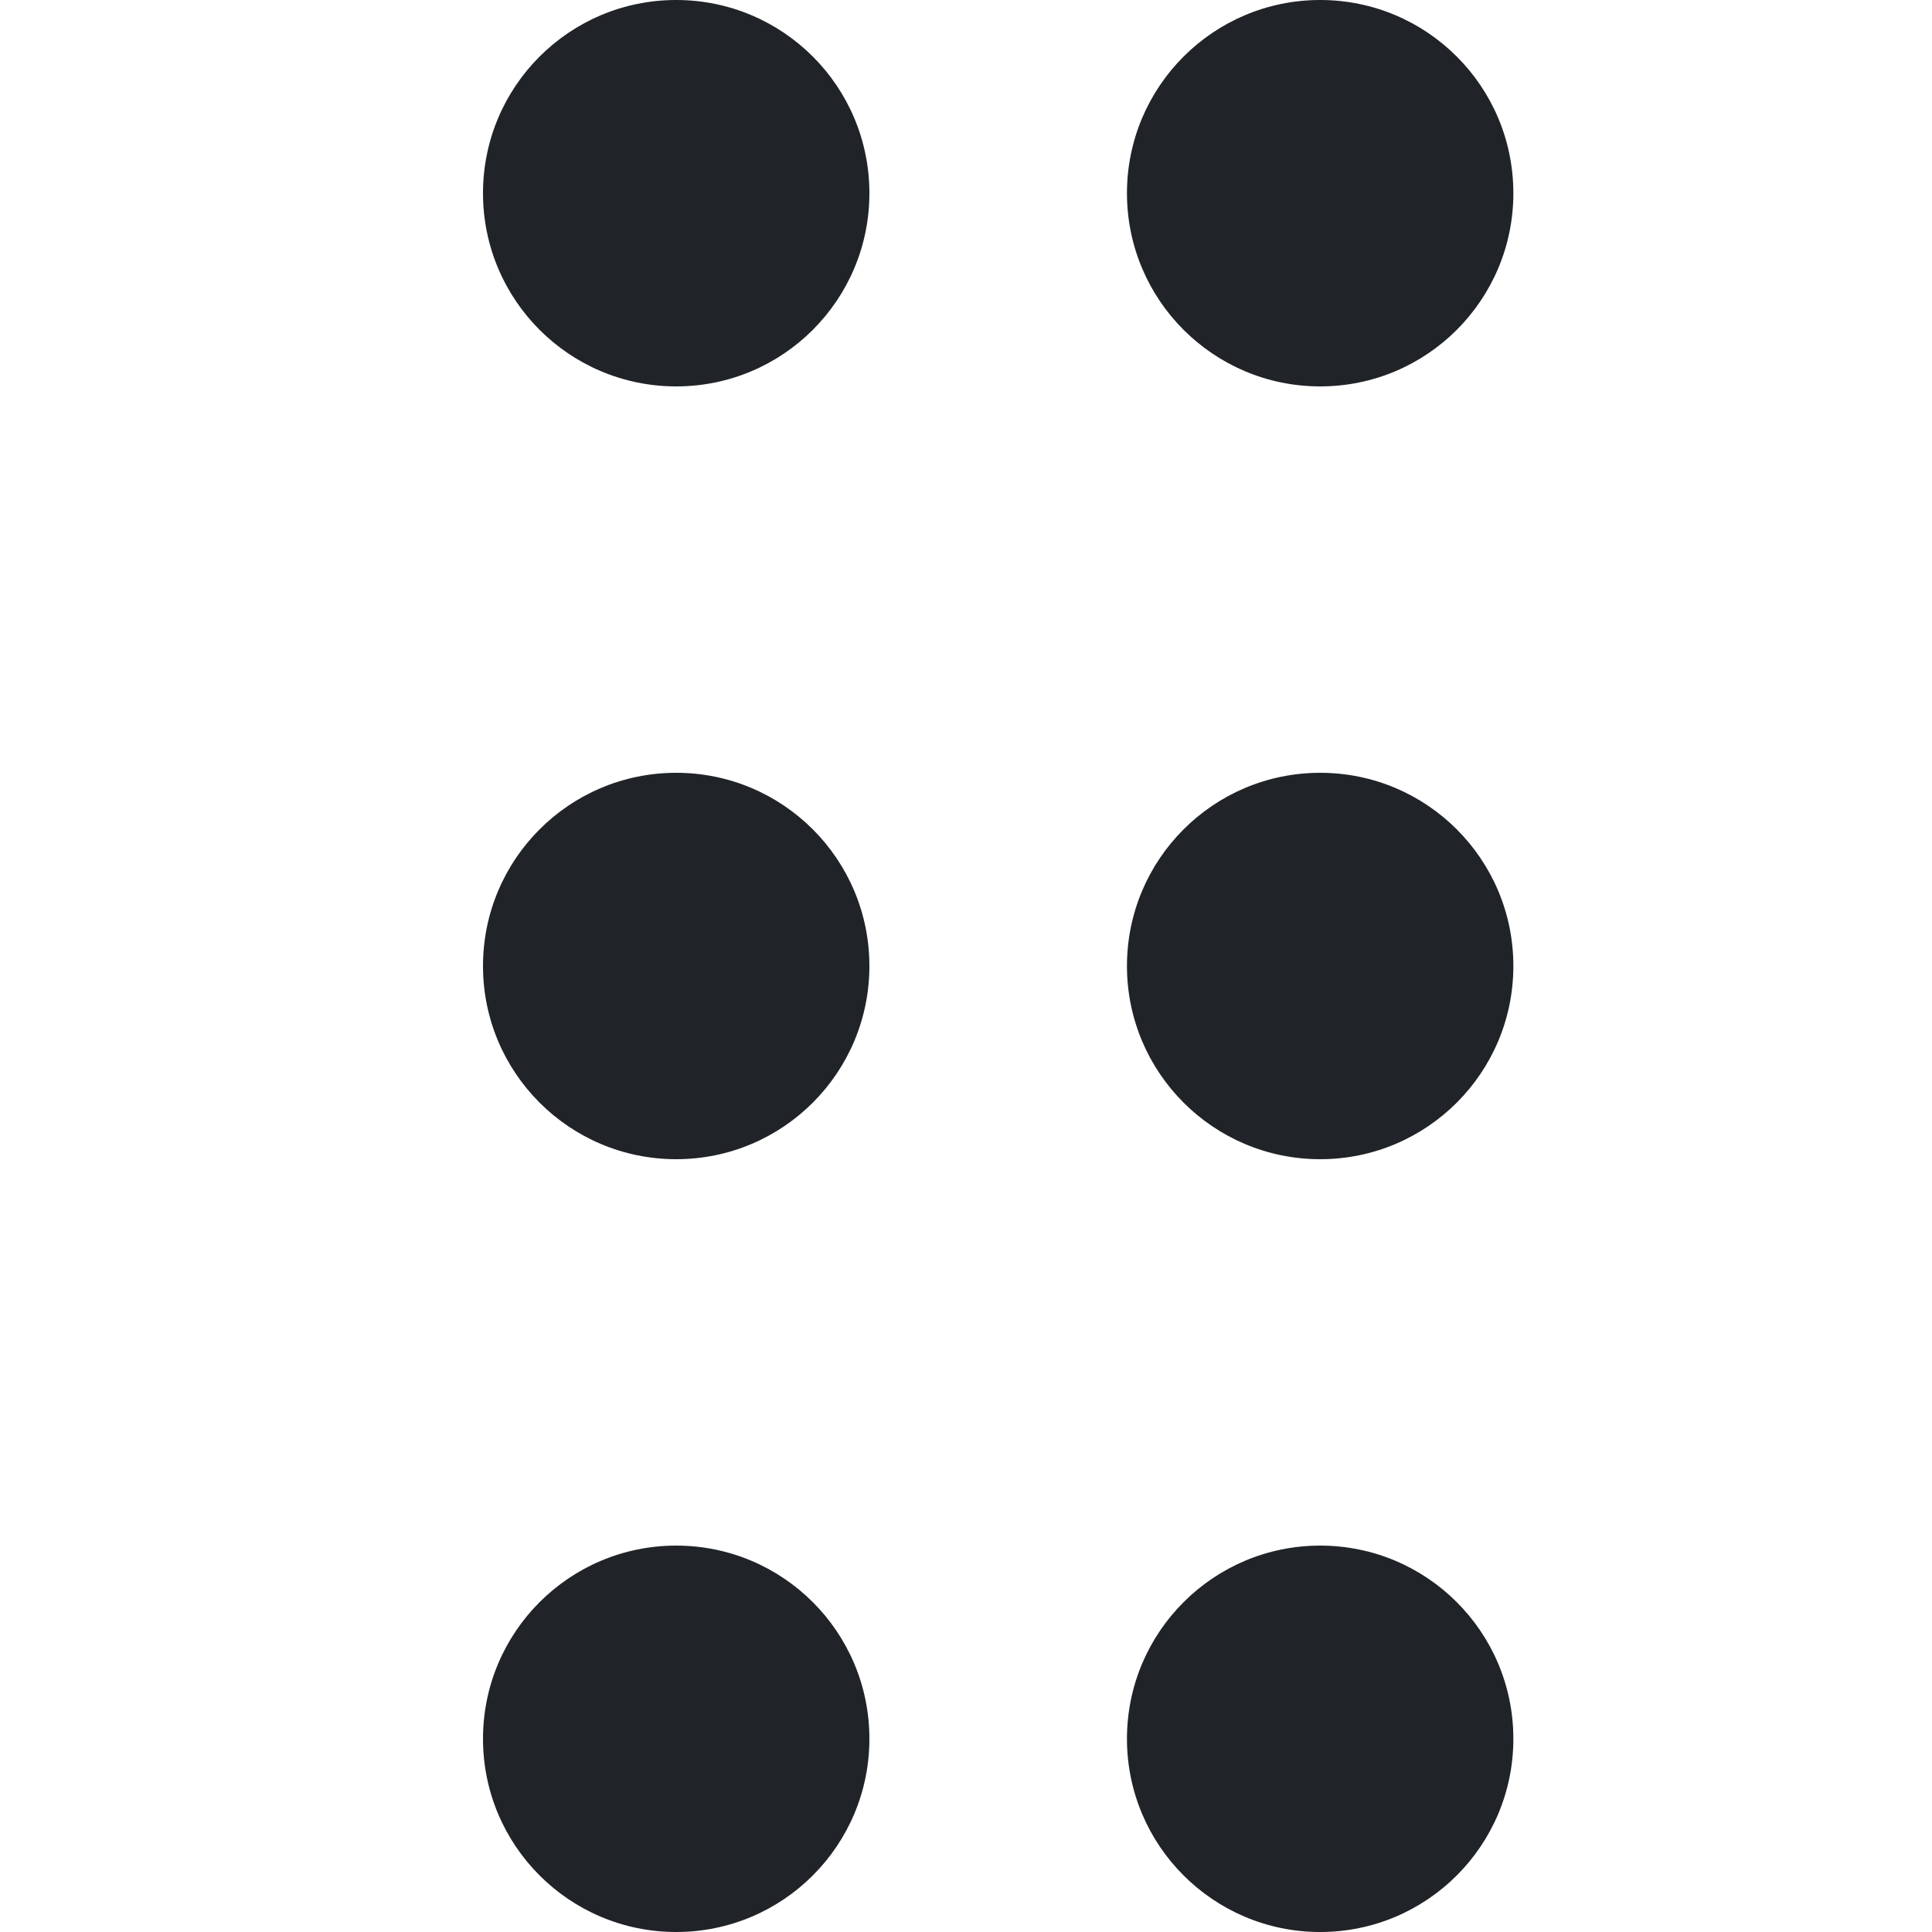 <svg width="16" height="16" viewBox="0 0 16 16" fill="none" xmlns="http://www.w3.org/2000/svg">
<path fill-rule="evenodd" clip-rule="evenodd" d="M10.933 0C11.817 0 12.533 0.716 12.533 1.6C12.533 2.484 11.817 3.2 10.933 3.2C10.05 3.2 9.333 2.484 9.333 1.6C9.333 0.716 10.05 0 10.933 0ZM12.533 8C12.533 7.116 11.817 6.4 10.933 6.4C10.05 6.4 9.333 7.116 9.333 8C9.333 8.884 10.05 9.6 10.933 9.6C11.817 9.6 12.533 8.884 12.533 8ZM12.533 14.4C12.533 13.516 11.817 12.8 10.933 12.8C10.05 12.8 9.333 13.516 9.333 14.4C9.333 15.284 10.05 16 10.933 16C11.817 16 12.533 15.284 12.533 14.4ZM7.2 14.4C7.2 13.516 6.484 12.8 5.6 12.8C4.716 12.8 4 13.516 4 14.4C4 15.284 4.716 16 5.6 16C6.484 16 7.2 15.284 7.2 14.4ZM5.6 6.4C6.484 6.4 7.2 7.116 7.2 8C7.2 8.884 6.484 9.6 5.6 9.6C4.716 9.6 4 8.884 4 8C4 7.116 4.716 6.4 5.6 6.4ZM7.2 1.6C7.2 0.716 6.484 0 5.6 0C4.716 0 4 0.716 4 1.6C4 2.484 4.716 3.2 5.6 3.2C6.484 3.2 7.2 2.484 7.2 1.6Z" fill="#202327"/>
</svg>
